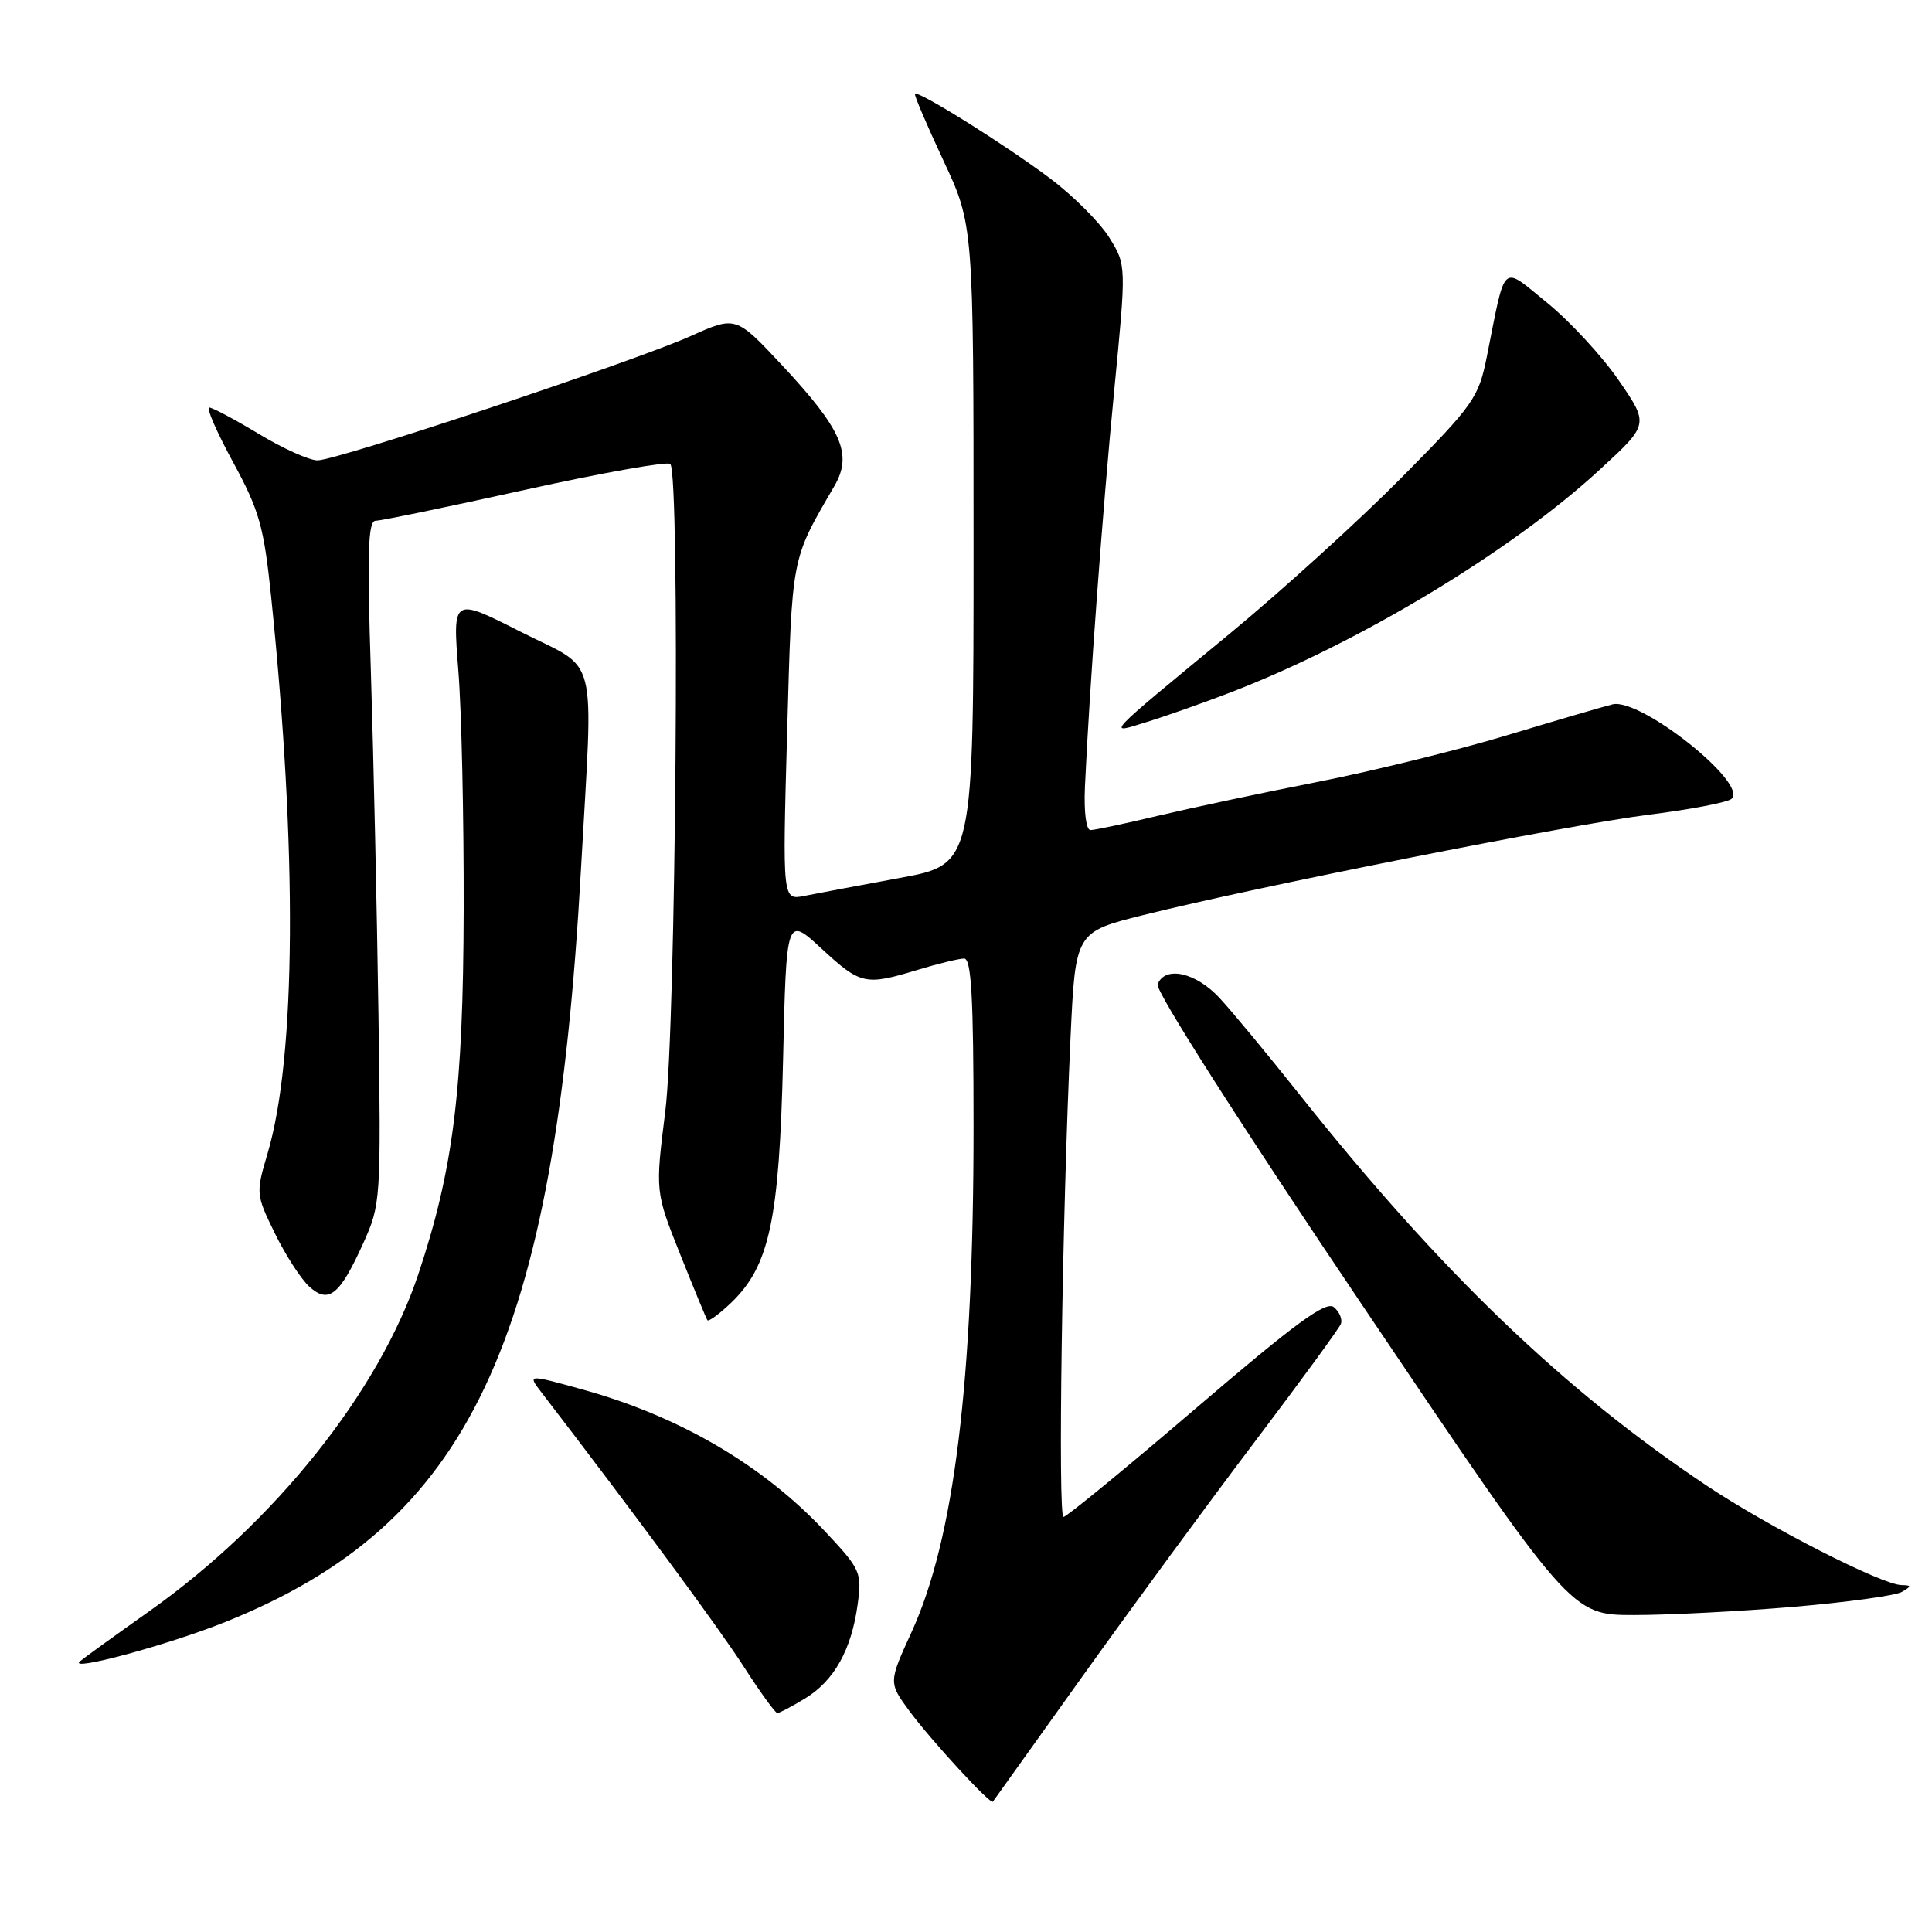 <?xml version="1.0" encoding="UTF-8" standalone="no"?>
<!DOCTYPE svg PUBLIC "-//W3C//DTD SVG 1.1//EN" "http://www.w3.org/Graphics/SVG/1.1/DTD/svg11.dtd" >
<svg xmlns="http://www.w3.org/2000/svg" xmlns:xlink="http://www.w3.org/1999/xlink" version="1.1" viewBox="0 0 256 256">
 <g >
 <path fill="currentColor"
d=" M 143.52 222.00 C 150.01 212.93 160.25 198.98 166.28 191.02 C 172.31 183.05 177.43 176.04 177.67 175.43 C 177.90 174.82 177.49 173.82 176.75 173.21 C 175.71 172.34 171.71 175.27 158.53 186.55 C 149.24 194.50 141.32 201.00 140.92 201.00 C 140.16 201.00 140.74 161.42 141.85 137.50 C 142.50 123.50 142.50 123.50 151.50 121.25 C 166.64 117.47 207.91 109.28 218.50 107.95 C 224.00 107.26 228.92 106.32 229.44 105.85 C 231.71 103.83 217.35 92.43 213.67 93.33 C 212.48 93.62 206.18 95.47 199.68 97.43 C 193.18 99.39 181.93 102.16 174.68 103.59 C 167.43 105.01 157.90 107.04 153.50 108.08 C 149.10 109.13 145.05 109.99 144.50 109.99 C 143.92 110.00 143.61 107.60 143.76 104.25 C 144.34 91.46 146.10 67.56 147.63 51.82 C 149.25 35.14 149.25 35.14 147.01 31.52 C 145.78 29.52 142.27 26.00 139.22 23.70 C 133.48 19.36 121.70 11.97 121.24 12.43 C 121.10 12.57 122.79 16.53 124.99 21.24 C 129.00 29.79 129.00 29.79 129.00 72.17 C 129.00 114.54 129.00 114.54 119.25 116.33 C 113.89 117.32 108.19 118.39 106.59 118.71 C 103.68 119.30 103.68 119.30 104.30 97.03 C 104.96 73.46 104.79 74.31 110.56 64.40 C 113.00 60.20 111.58 56.92 103.62 48.39 C 97.50 41.85 97.50 41.85 91.50 44.54 C 83.90 47.94 44.69 61.00 42.07 61.00 C 40.98 61.00 37.49 59.43 34.30 57.50 C 31.11 55.58 28.15 54.00 27.72 54.00 C 27.30 54.00 28.72 57.26 30.89 61.25 C 34.36 67.63 34.96 69.76 35.92 79.00 C 39.41 112.77 39.24 140.09 35.45 152.85 C 33.89 158.11 33.91 158.29 36.43 163.44 C 37.84 166.32 39.89 169.49 40.98 170.48 C 43.55 172.81 45.01 171.64 48.14 164.72 C 50.45 159.60 50.49 159.01 50.15 134.50 C 49.95 120.75 49.50 100.39 49.15 89.25 C 48.63 73.16 48.76 69.00 49.78 69.00 C 50.48 69.00 59.39 67.16 69.59 64.90 C 79.79 62.65 88.44 61.11 88.82 61.48 C 90.13 62.80 89.57 135.92 88.16 147.21 C 86.82 157.91 86.82 157.91 90.13 166.21 C 91.95 170.77 93.57 174.69 93.73 174.93 C 93.89 175.16 95.31 174.12 96.88 172.62 C 101.96 167.74 103.26 161.68 103.76 140.45 C 104.20 121.40 104.20 121.40 108.85 125.69 C 114.04 130.48 114.65 130.62 121.59 128.51 C 124.29 127.69 127.06 127.02 127.75 127.01 C 128.71 127.00 129.00 132.14 129.00 149.39 C 129.00 183.05 126.44 203.90 120.80 216.23 C 117.73 222.95 117.73 222.95 120.51 226.73 C 123.37 230.60 131.23 239.14 131.56 238.73 C 131.66 238.60 137.04 231.07 143.52 222.00 Z  M 106.70 225.04 C 110.53 222.70 112.82 218.61 113.64 212.61 C 114.22 208.36 114.05 207.96 109.37 202.97 C 101.16 194.18 90.05 187.67 77.20 184.12 C 69.91 182.10 69.91 182.10 71.70 184.44 C 83.92 200.34 95.27 215.73 98.50 220.76 C 100.70 224.18 102.72 226.98 103.00 226.99 C 103.28 226.99 104.94 226.11 106.70 225.04 Z  M 29.81 214.94 C 62.22 201.96 73.49 178.13 76.98 115.21 C 78.62 85.66 79.47 89.02 68.98 83.71 C 59.97 79.14 59.97 79.14 60.73 88.82 C 61.16 94.14 61.47 108.40 61.44 120.50 C 61.38 144.47 60.08 154.92 55.41 168.90 C 50.22 184.42 36.39 201.73 19.80 213.48 C 15.24 216.71 11.10 219.70 10.60 220.13 C 8.92 221.57 22.25 217.97 29.81 214.94 Z  M 237.70 212.91 C 244.74 212.31 251.18 211.42 252.00 210.94 C 253.32 210.17 253.31 210.06 251.95 210.03 C 249.34 209.98 234.30 202.30 226.17 196.87 C 207.22 184.23 190.86 168.51 172.17 145.00 C 168.02 139.78 163.27 134.04 161.61 132.25 C 158.46 128.84 154.35 127.93 153.39 130.43 C 153.07 131.27 164.28 148.85 180.50 172.93 C 208.16 214.00 208.16 214.00 216.53 214.00 C 221.13 214.00 230.65 213.51 237.70 212.91 Z  M 163.00 91.77 C 180.01 85.24 200.28 73.02 212.00 62.21 C 218.50 56.23 218.50 56.23 214.50 50.41 C 212.30 47.21 208.04 42.60 205.04 40.15 C 198.84 35.12 199.57 34.47 197.01 47.27 C 195.92 52.71 195.28 53.62 185.68 63.32 C 180.08 68.97 169.88 78.24 163.00 83.92 C 146.04 97.91 146.57 97.34 152.01 95.65 C 154.48 94.89 159.43 93.14 163.00 91.77 Z "/>
</g>
</svg>